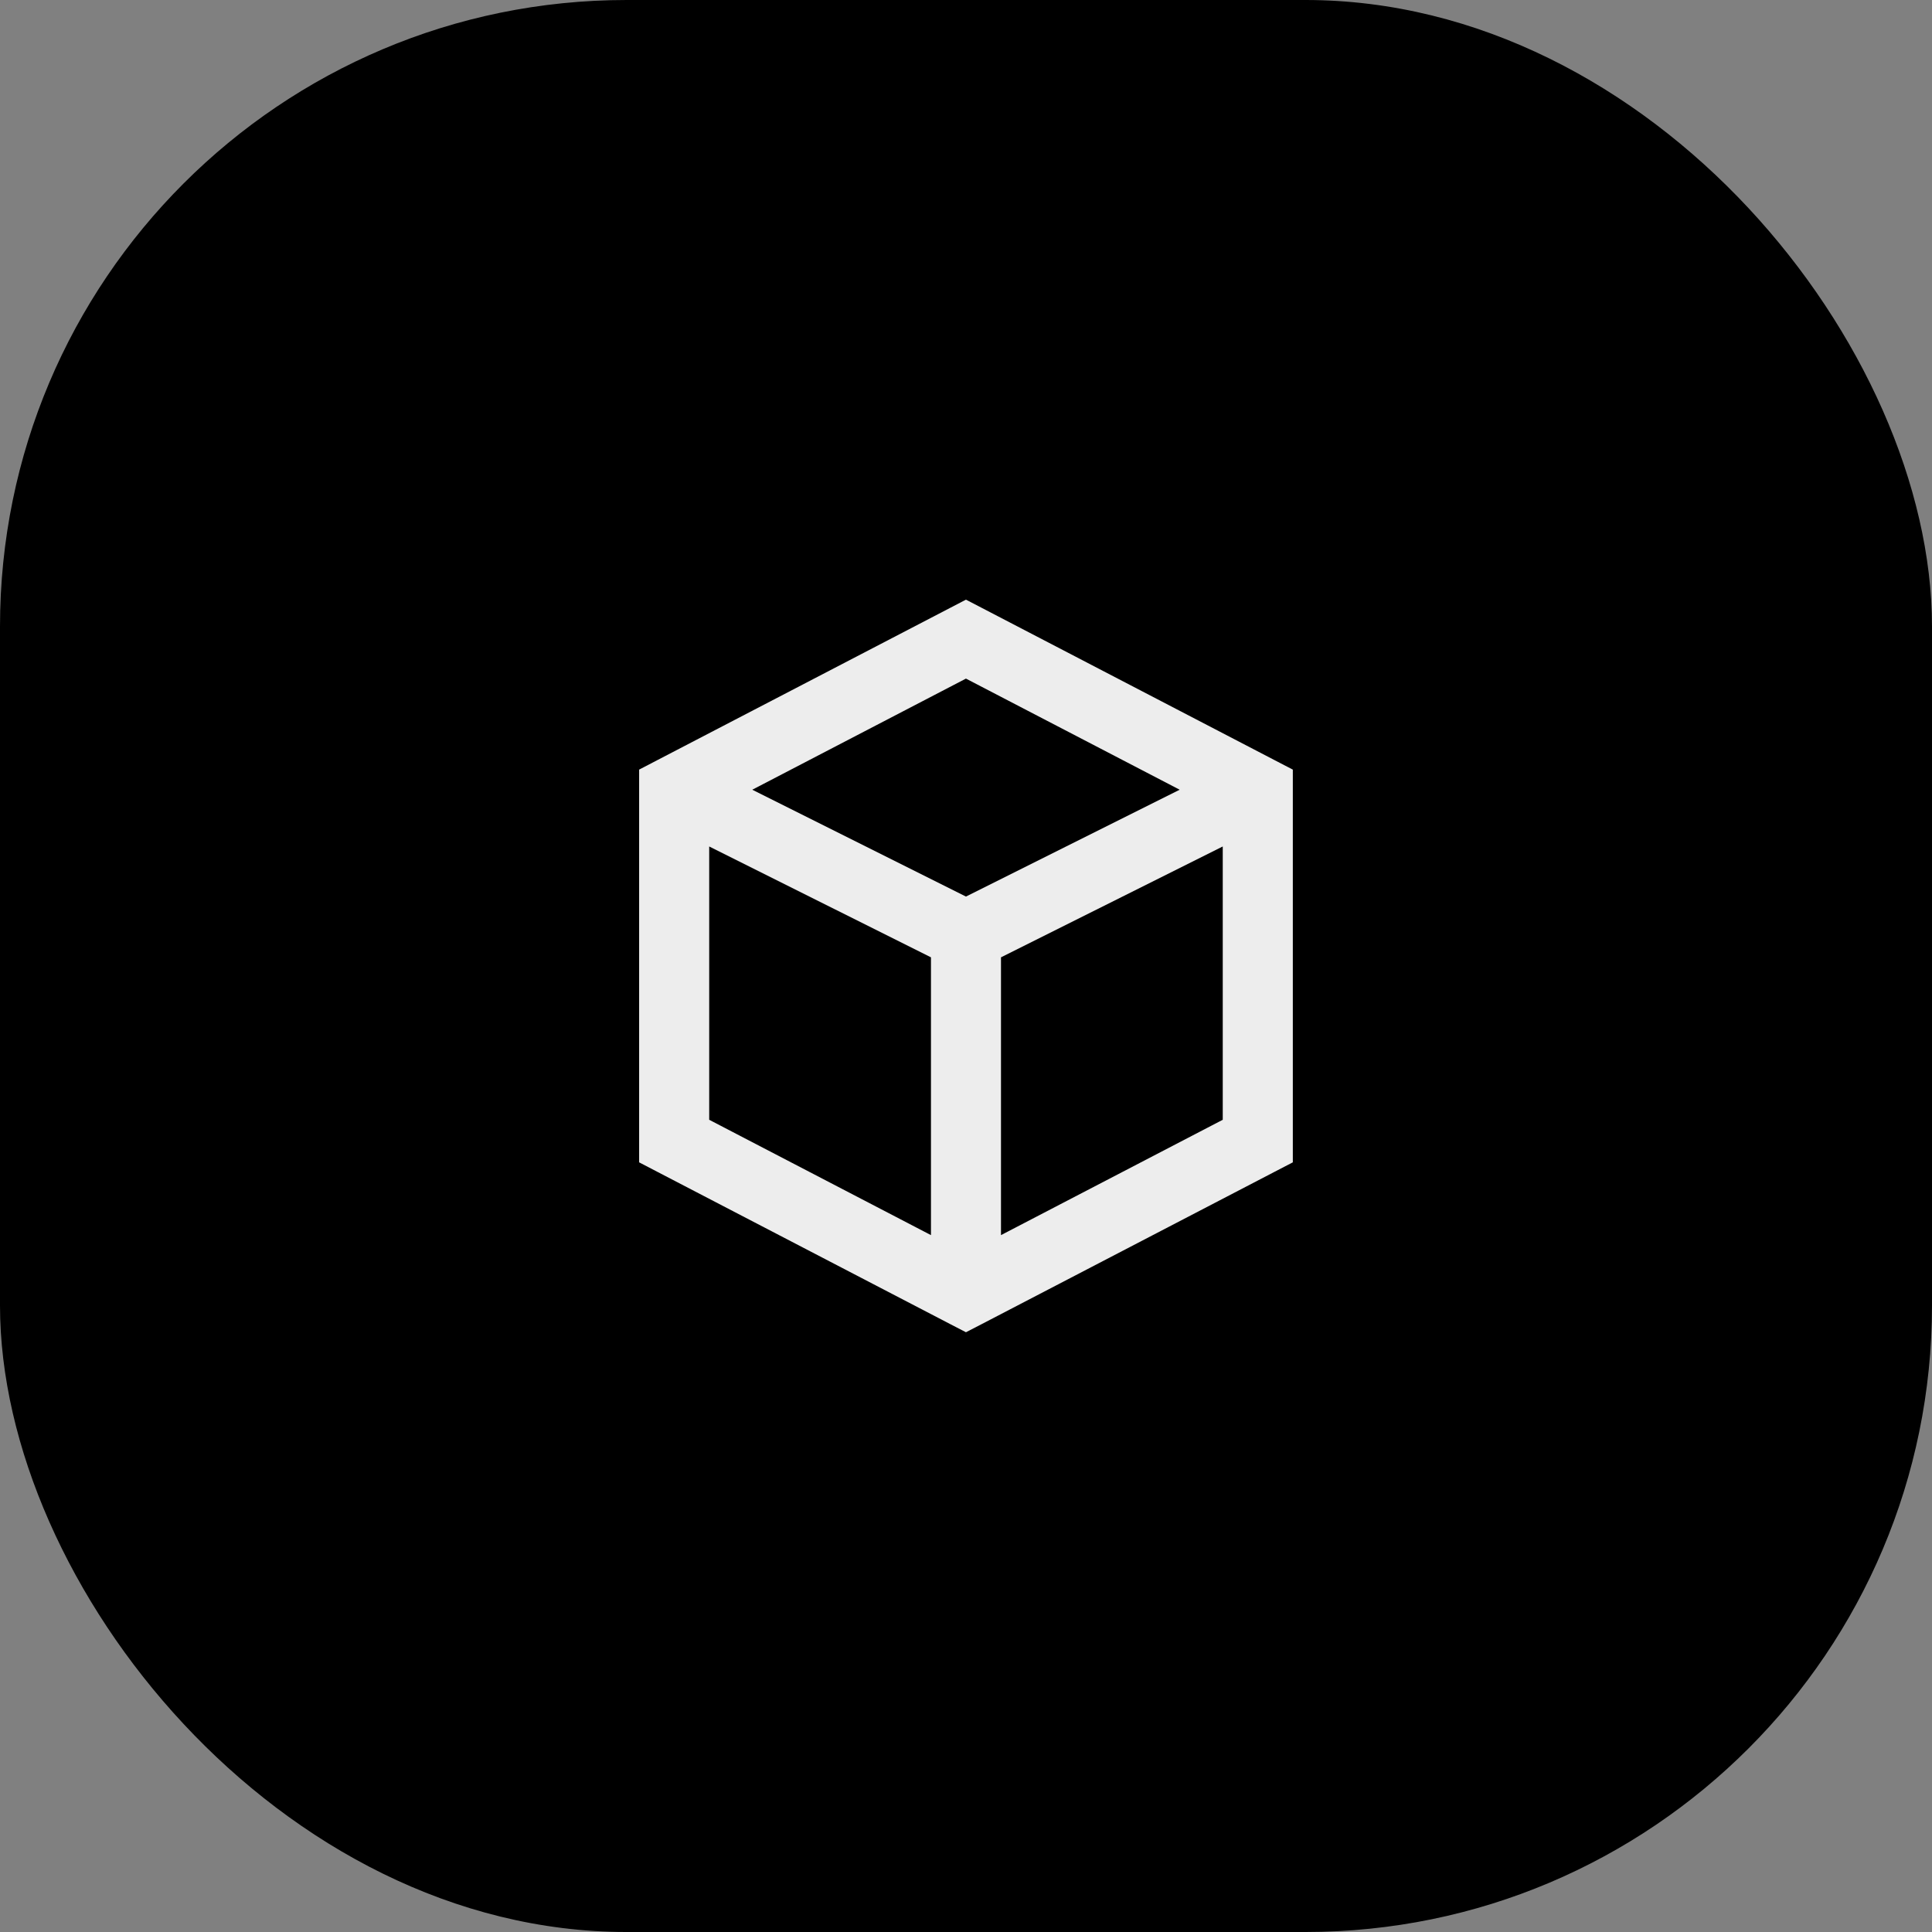 <svg width="37" height="37" viewBox="0 0 37 37" fill="none" xmlns="http://www.w3.org/2000/svg">
<rect x="0" y="0" width="37" height="37" fill="#808080" stroke="none"/>
<rect width="37" height="37" rx="12" fill="black"/>
<g clip-path="url(#clip0_384_4)">
<path fill-rule="evenodd" clip-rule="evenodd" d="M18.499 11.484L18.809 11.645L24.397 14.551L24.759 14.739V15.146V21.852V22.26L24.397 22.448L18.809 25.354L18.499 25.514L18.19 25.354L12.601 22.448L12.24 22.26V21.852V15.146V14.739L12.601 14.551L18.19 11.645L18.499 11.484ZM13.582 21.445V16.211L17.829 18.334V23.654L13.582 21.445ZM19.17 23.654L23.417 21.445V16.211L19.17 18.334V23.654ZM18.499 12.996L22.592 15.124L18.499 17.17L14.407 15.124L18.499 12.996Z" fill="#EDEDED"/>
</g>
<defs>
<clipPath id="clip0_384_4">
<rect width="14.307" height="14.307" fill="white" transform="translate(11.347 11.347)"/>
</clipPath>
</defs>
</svg>
